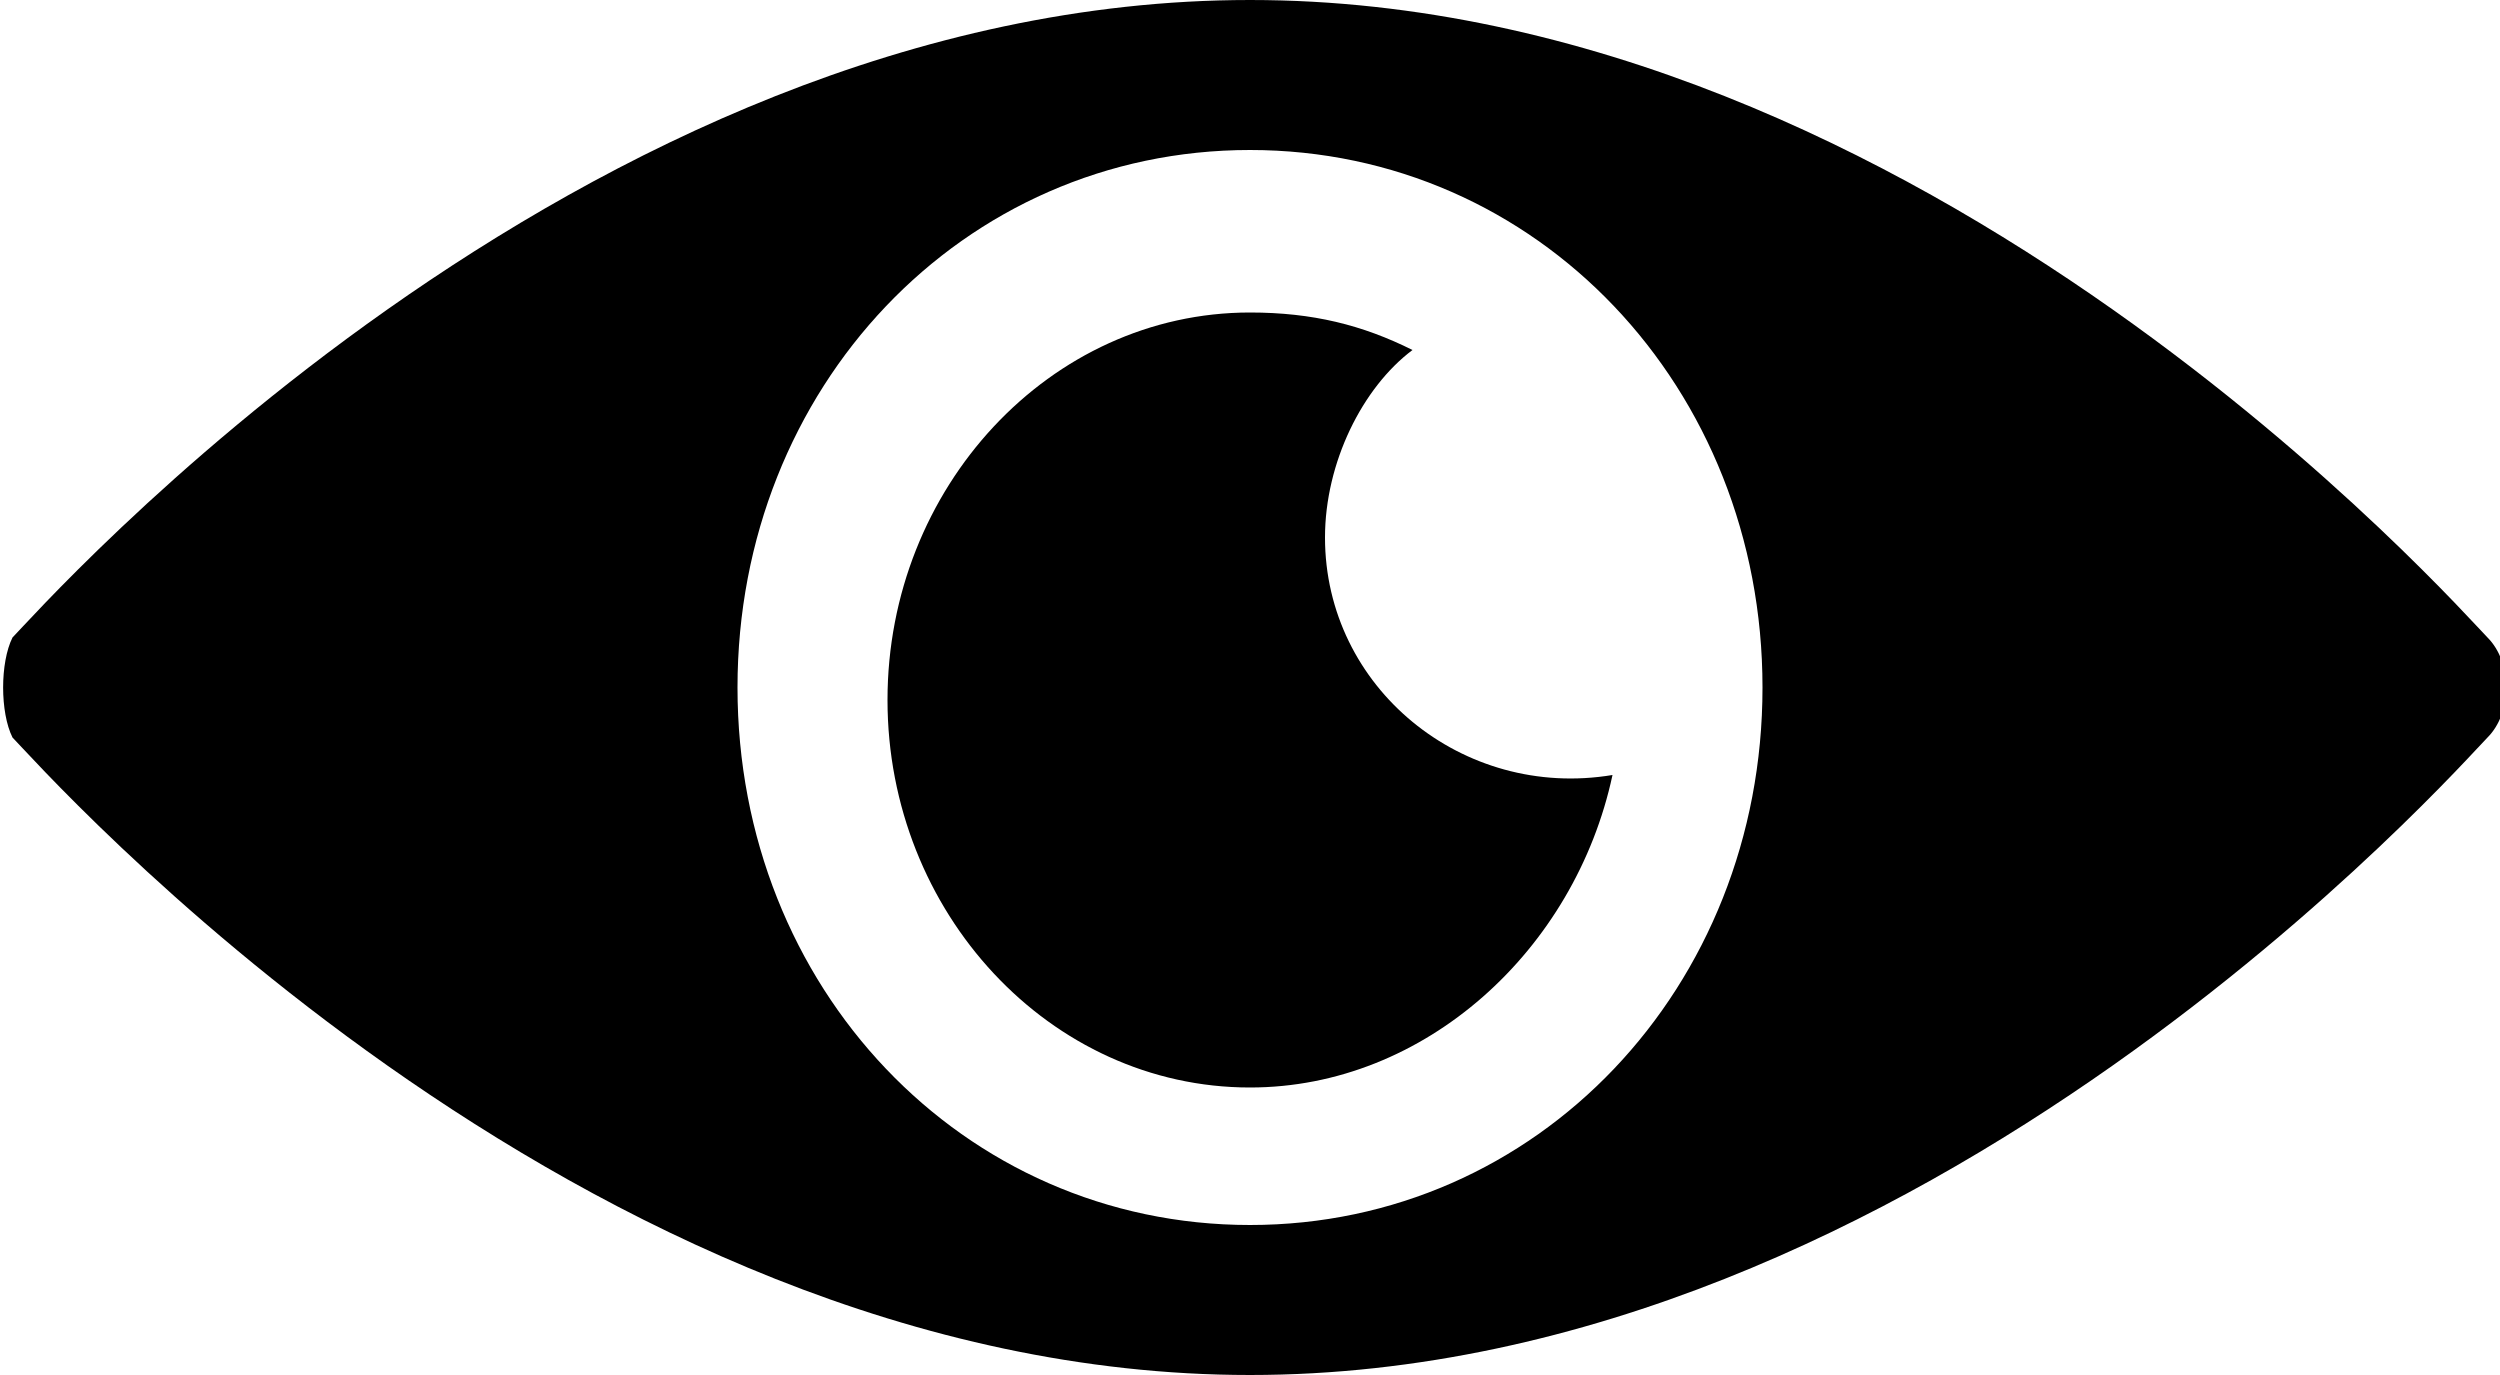 <?xml version="1.0" encoding="utf-8"?>
<!-- Generator: Adobe Illustrator 19.0.0, SVG Export Plug-In . SVG Version: 6.00 Build 0)  -->
<svg version="1.1" id="Layer_1" xmlns="http://www.w3.org/2000/svg" xmlns:xlink="http://www.w3.org/1999/xlink" x="0px" y="0px"
	 viewBox="0 0 20 11" style="enable-background:new 0 0 20 11;" xml:space="preserve">
<path d="M19.9,5.1C19.7,4.9,15.4,0,10,0S0.3,4.9,0.1,5.1C0,5.3,0,5.7,0.1,5.9C0.3,6.1,4.6,11,10,11
	c5.4,0,9.7-4.9,9.9-5.1C20.1,5.7,20.1,5.3,19.9,5.1z M10,9.8c-2.3,0-4.1-1.9-4.1-4.3c0-2.4,1.8-4.3,4.1-4.3s4.1,1.9,4.1,4.3
	C14.1,7.9,12.3,9.8,10,9.8z"/>
<path d="M10.6,4.3c0-0.6,0.3-1.2,0.7-1.5c-0.4-0.2-0.8-0.3-1.3-0.3c-1.6,0-2.9,1.4-2.9,3.1c0,1.7,1.3,3.1,2.9,3.1
	c1.4,0,2.6-1.1,2.9-2.5C11.7,6.4,10.6,5.5,10.6,4.3z"/>
</svg>
